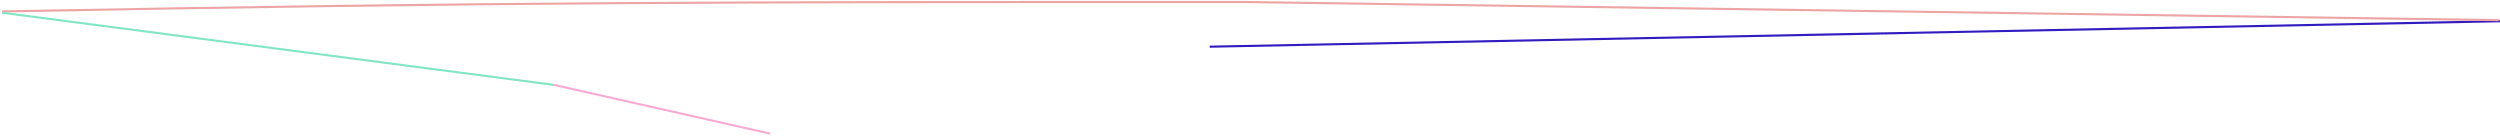 <svg width="1178" height="64" viewBox="0 0 1178 64" fill="none" xmlns="http://www.w3.org/2000/svg">
<path d="M1178 10L874 16L570 22" stroke="#321BBF"/>
<path d="M1 5.391C238 0.933 340 0.933 586.5 0.934L1177.5 9.5" stroke="#EDA4A4"/>
<path d="M261 40C261 40 102.536 19.278 1 6" stroke="#82E6C2"/>
<path d="M363 63C323.167 54.018 300.833 48.982 261 40" stroke="#F7ABD4"/>
</svg>
